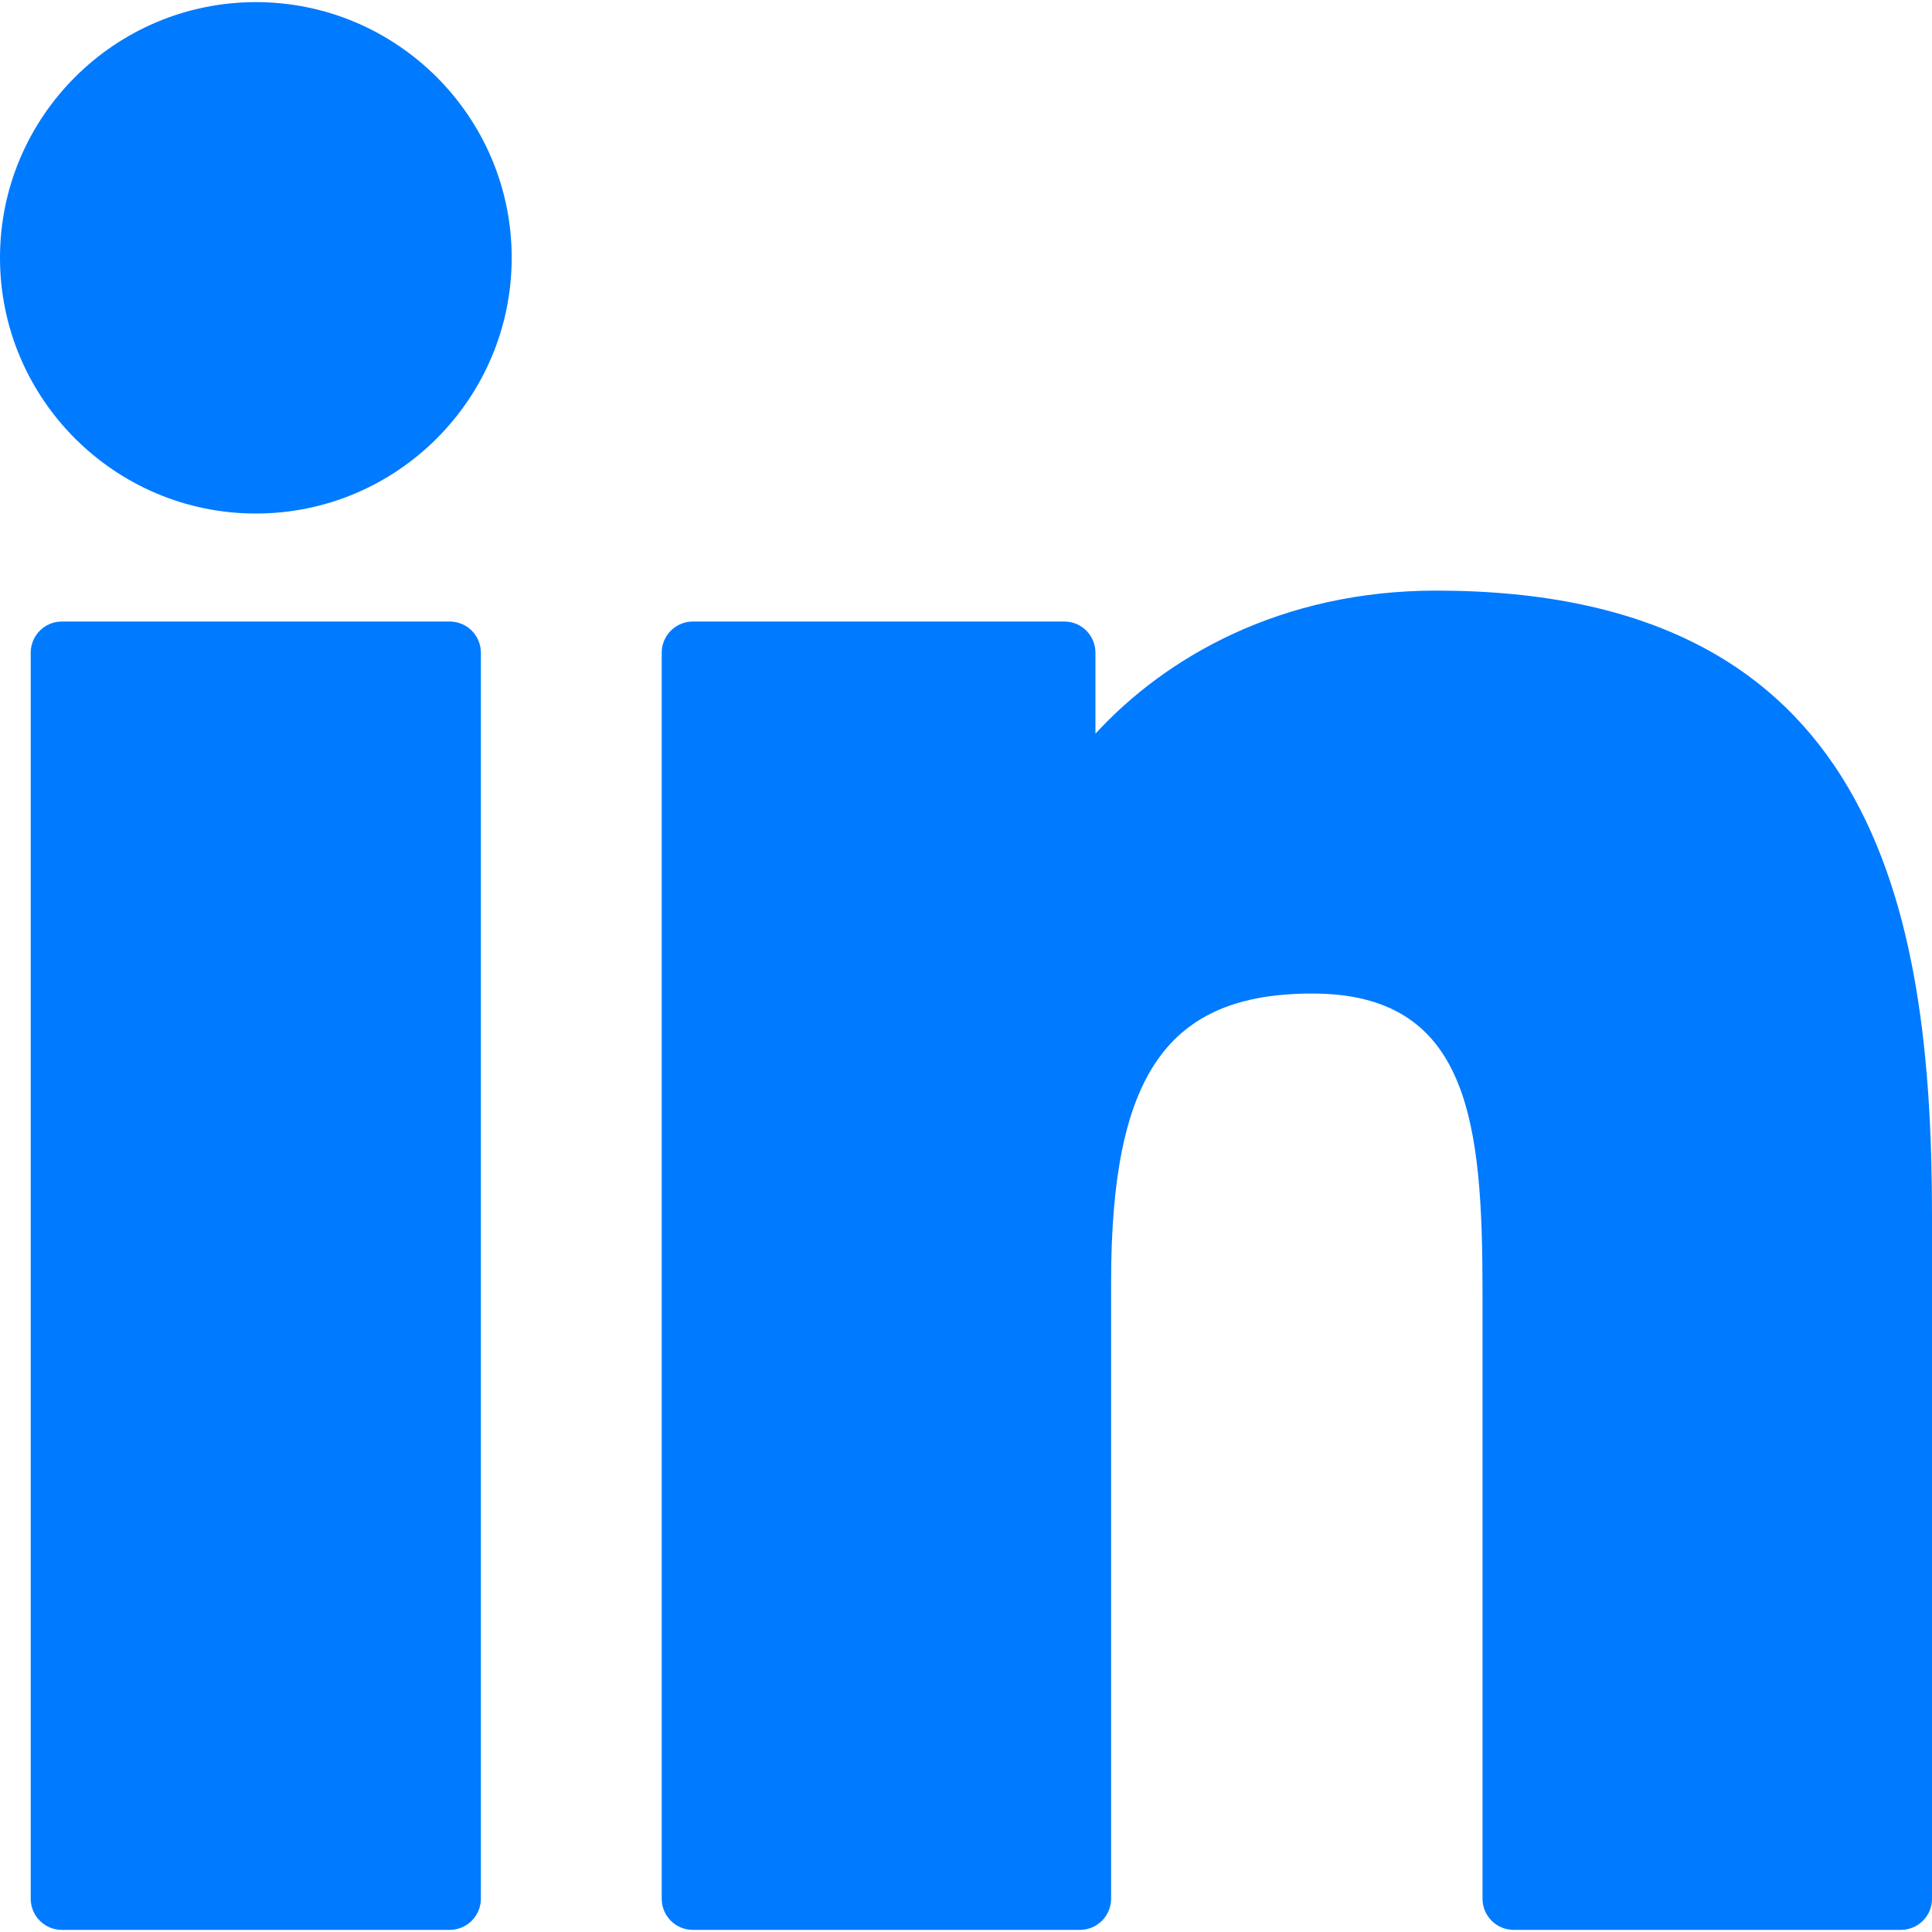 <svg xmlns="http://www.w3.org/2000/svg" width="20" height="20" viewBox="0 0 20 20" fill="none">
  <g clip-path="url(#clip0_569_1677)">
    <path d="M4.655 6.434H0.64C0.462 6.434 0.318 6.579 0.318 6.757V19.655C0.318 19.833 0.462 19.978 0.64 19.978H4.655C4.834 19.978 4.978 19.833 4.978 19.655V6.757C4.978 6.579 4.834 6.434 4.655 6.434Z" fill="#007AFF"/>
    <path d="M2.649 0.022C1.189 0.022 0 1.209 0 2.668C0 4.128 1.189 5.316 2.649 5.316C4.109 5.316 5.297 4.128 5.297 2.668C5.297 1.209 4.109 0.022 2.649 0.022Z" fill="#007AFF"/>
    <path d="M14.868 6.114C13.255 6.114 12.063 6.807 11.34 7.595V6.757C11.34 6.579 11.196 6.434 11.018 6.434H7.173C6.994 6.434 6.85 6.579 6.85 6.757V19.655C6.85 19.834 6.994 19.978 7.173 19.978H11.179C11.357 19.978 11.502 19.834 11.502 19.655V13.274C11.502 11.123 12.086 10.285 13.585 10.285C15.217 10.285 15.347 11.629 15.347 13.384V19.656C15.347 19.834 15.492 19.978 15.67 19.978H19.677C19.856 19.978 20 19.834 20 19.656V12.581C20 9.383 19.39 6.114 14.868 6.114Z" fill="#007AFF"/>
  </g>
  <defs>
    <clipPath id="clip0_569_1677">
      <rect width="20" height="20" fill="white"/>
    </clipPath>
  </defs>
</svg>